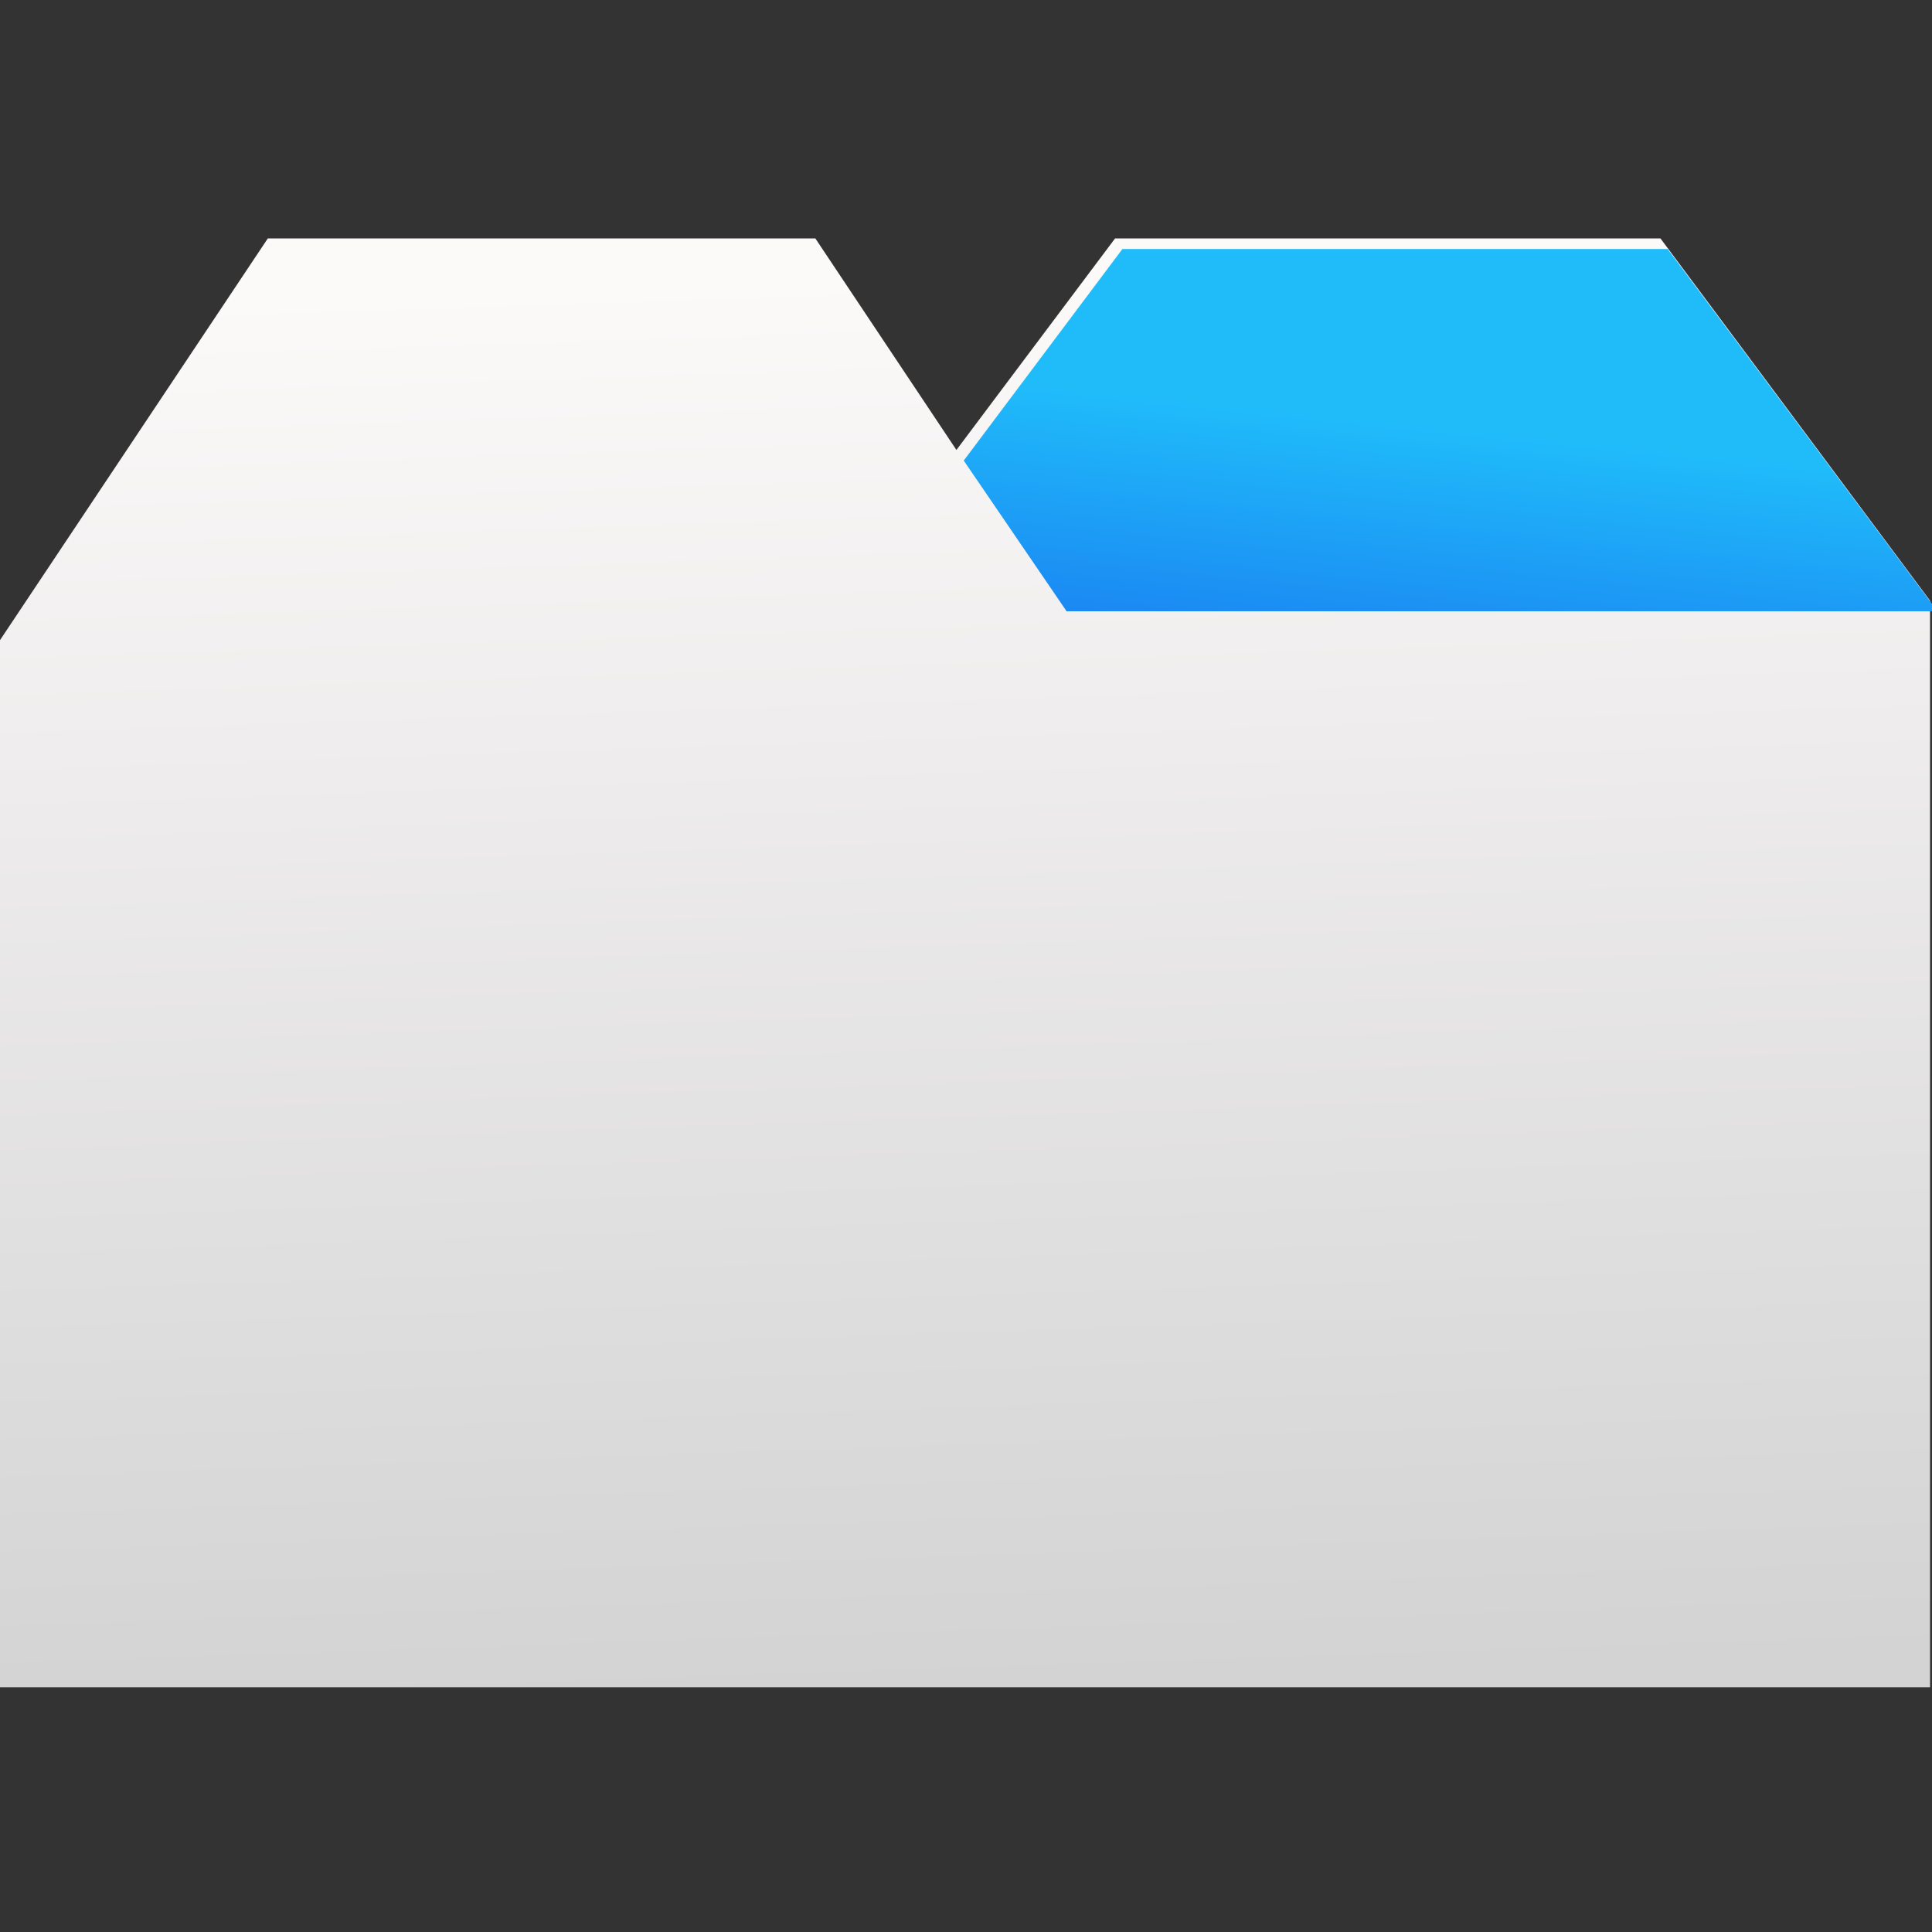 <svg xmlns="http://www.w3.org/2000/svg" xmlns:xlink="http://www.w3.org/1999/xlink" viewBox="0 0 48 48"><rect x="0" y="0" width="48" height="48" fill="#333333" stroke="none"/><defs><linearGradient xlink:href="#0" id="3" gradientUnits="userSpaceOnUse" x1="341.28" y1="541.06" x2="341.59" y2="538.04"/><linearGradient id="2" x1="340.32" y1="555.57" x2="339.29" y2="525.1" gradientUnits="userSpaceOnUse"><stop stop-color="#d3d3d3"/><stop offset="1" stop-color="#fcf9f9"/></linearGradient><linearGradient id="0"><stop stop-color="#197cf1"/><stop offset="1" stop-color="#20bcfa"/></linearGradient><linearGradient xlink:href="#0" id="1" x1="341.19" y1="541.06" x2="341.5" y2="538.04" gradientUnits="userSpaceOnUse"/></defs><g transform="matrix(1.151 0 0 1.151-367.8-597.58)"><path d="m355.39 524.33h-11.773l-3.424 4.566-3.045-4.566h-11.819l-5.818 8.727v22.547h41.698v-23.455z" fill="url(#2)"/><path d="m345.89 536.26h-6.02l-1.752 2.336 1.136 1.664h9.616z" fill="url(#3)" transform="matrix(1.955 0 0 1.955-320.67-523.83)"/></g></svg>